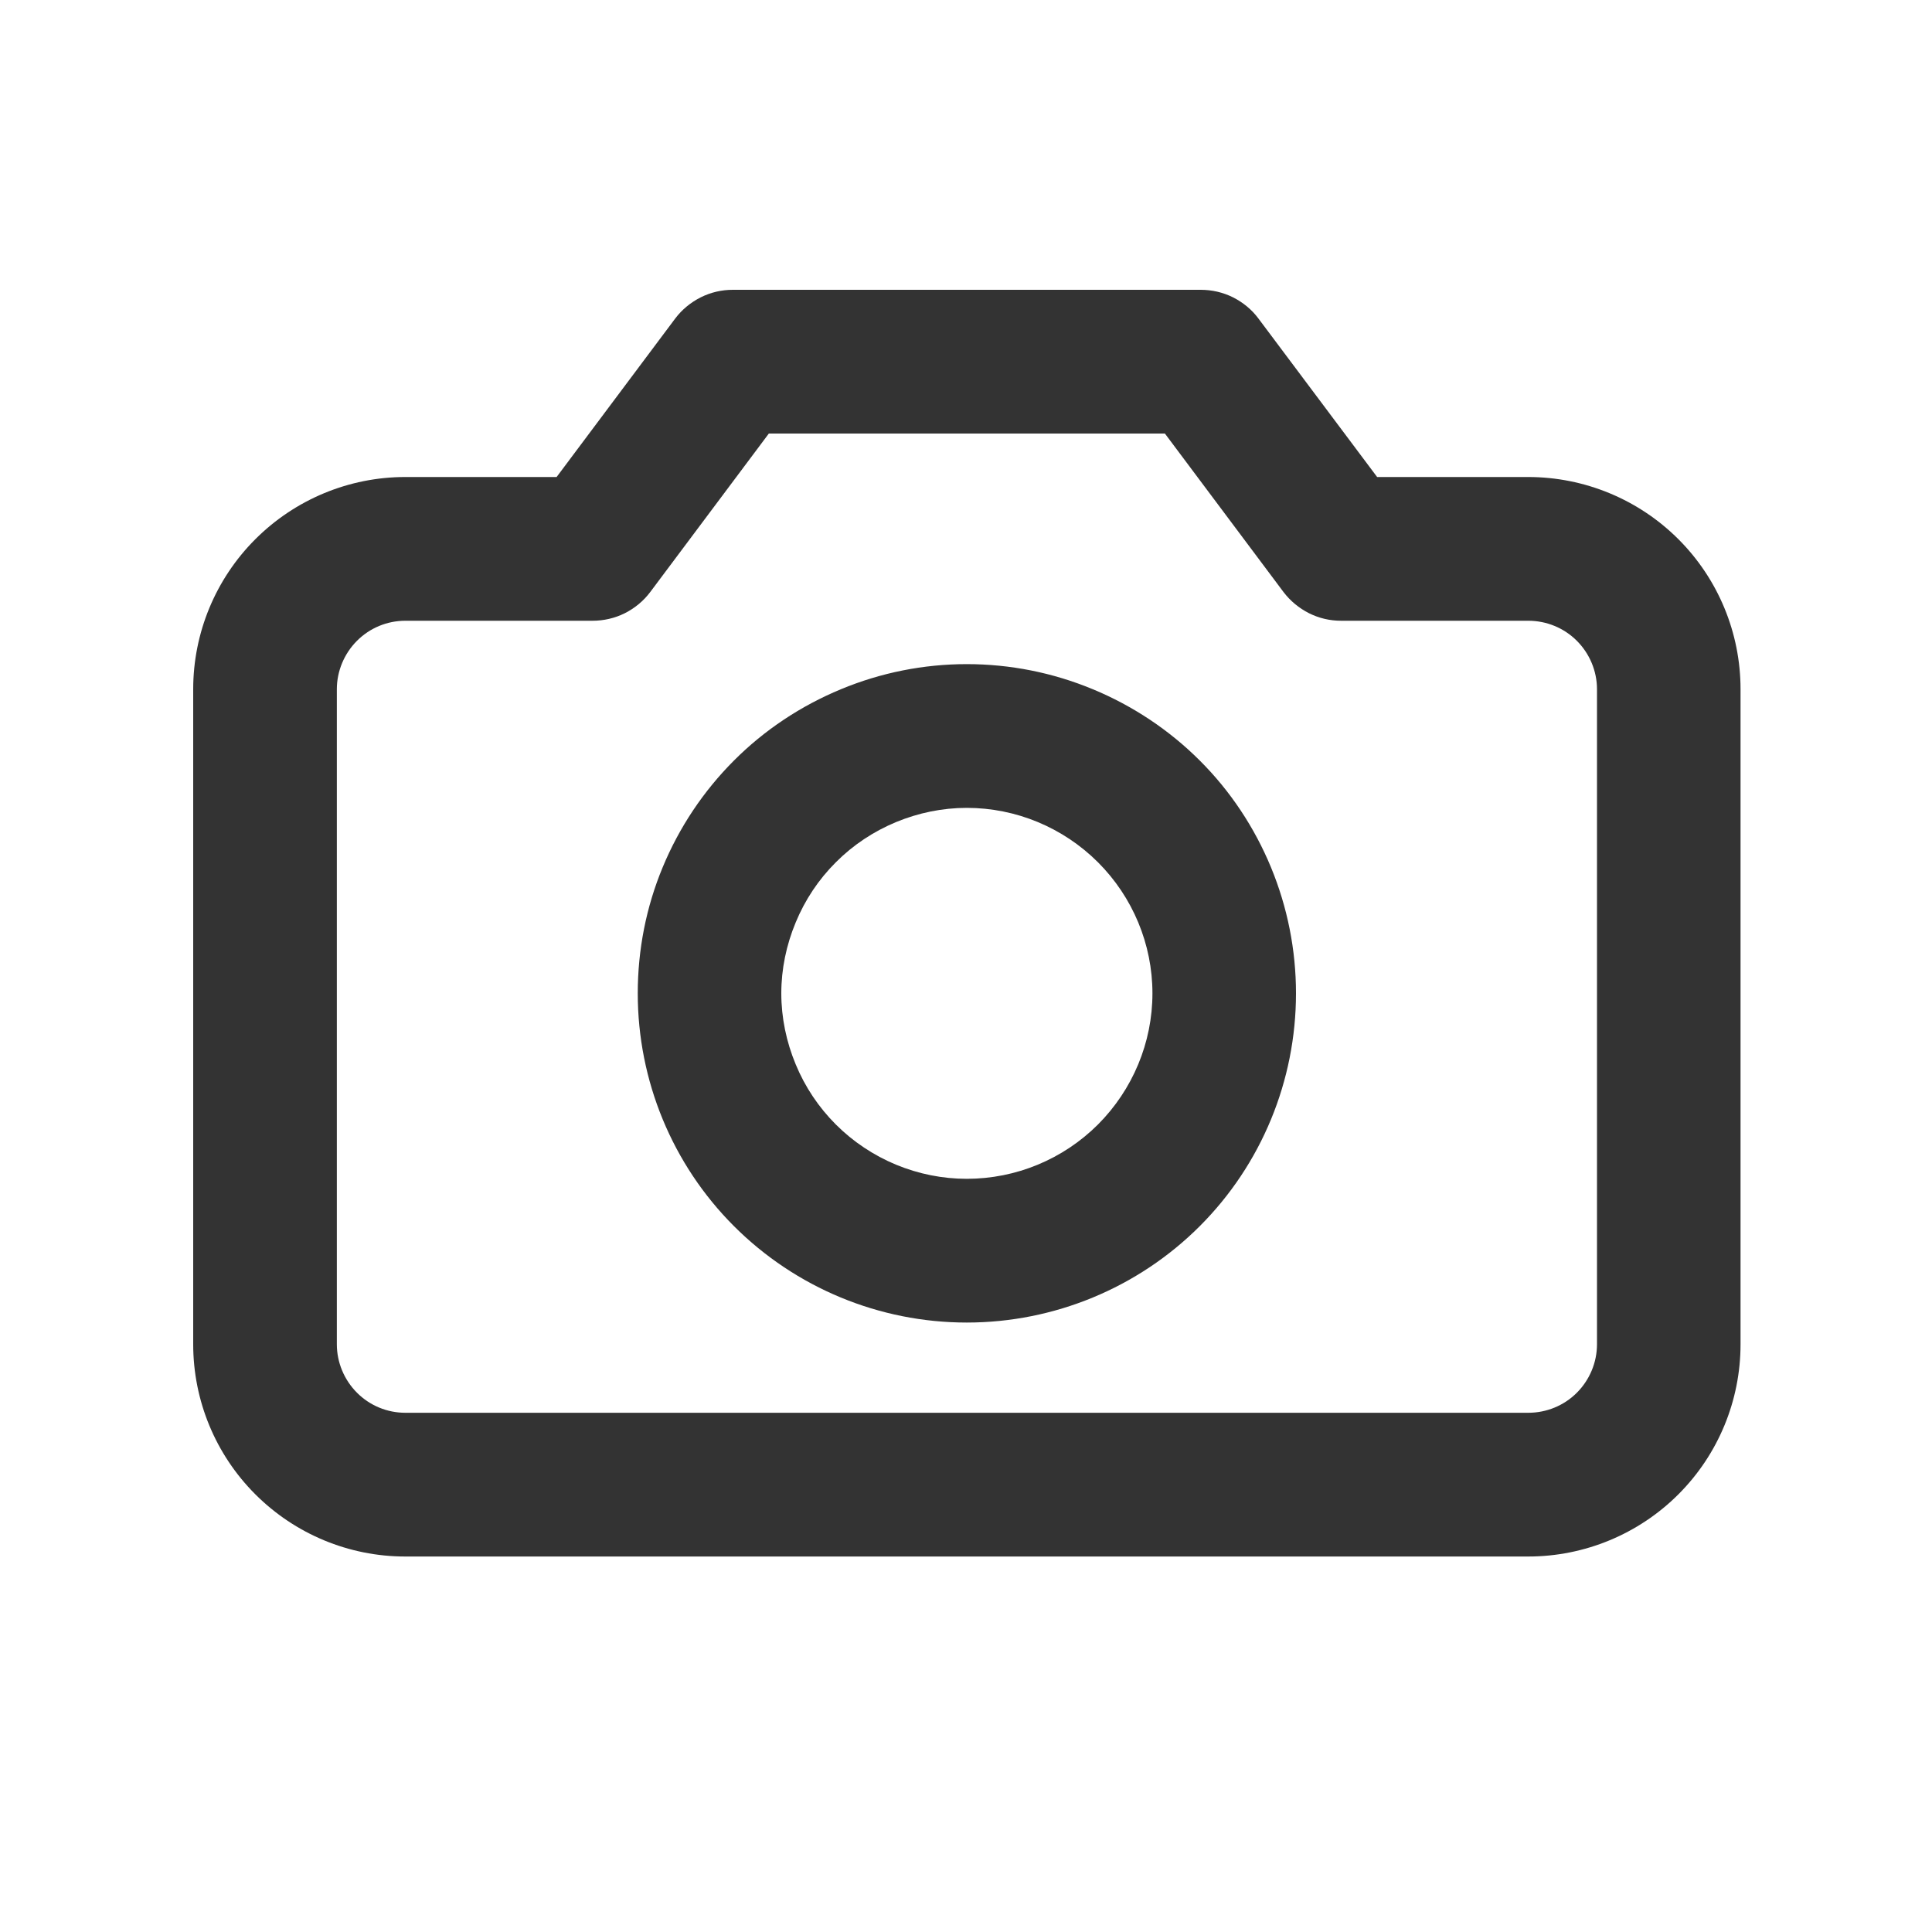 <svg width="20" height="20" viewBox="0 0 20 20" fill="none" xmlns="http://www.w3.org/2000/svg">
<path d="M7.586 3C7.471 3 7.358 3.026 7.254 3.078C7.151 3.13 7.06 3.204 6.99 3.297L5.762 4.938H4.195C3.613 4.938 3.055 5.17 2.643 5.582C2.231 5.994 2 6.552 2 7.135V13.916C2 14.499 2.231 15.057 2.643 15.469C3.055 15.881 3.613 16.113 4.195 16.113H15.82C16.403 16.113 16.963 15.881 17.375 15.469C17.787 15.057 18.018 14.499 18.018 13.916V7.135C18.018 6.552 17.787 5.994 17.375 5.582C16.963 5.17 16.403 4.938 15.82 4.938H14.256L13.027 3.297C12.958 3.204 12.867 3.13 12.764 3.078C12.66 3.026 12.545 3 12.429 3H7.586ZM7.959 4.488H12.059L13.287 6.129C13.357 6.221 13.448 6.296 13.551 6.348C13.655 6.4 13.767 6.426 13.883 6.426H15.821C16.009 6.426 16.19 6.5 16.323 6.633C16.456 6.766 16.532 6.947 16.532 7.135V13.916C16.532 14.104 16.456 14.285 16.323 14.418C16.19 14.551 16.009 14.625 15.821 14.625H4.196C4.008 14.625 3.829 14.551 3.696 14.418C3.563 14.285 3.487 14.104 3.487 13.916V7.135C3.487 6.947 3.563 6.766 3.696 6.633C3.829 6.5 4.008 6.426 4.196 6.426H6.133C6.249 6.426 6.364 6.4 6.468 6.348C6.571 6.296 6.662 6.221 6.731 6.129L7.959 4.488ZM10.008 6.875C9.561 6.875 9.119 6.963 8.705 7.135C8.292 7.306 7.914 7.556 7.598 7.873C7.282 8.189 7.031 8.565 6.86 8.978C6.688 9.392 6.602 9.835 6.602 10.283C6.602 11.187 6.959 12.054 7.598 12.693C8.237 13.332 9.104 13.691 10.008 13.691C10.912 13.691 11.781 13.332 12.42 12.693C13.059 12.054 13.416 11.187 13.416 10.283C13.416 9.835 13.328 9.392 13.157 8.978C12.986 8.565 12.737 8.189 12.42 7.873C12.104 7.557 11.726 7.306 11.313 7.135C10.899 6.963 10.456 6.875 10.008 6.875ZM10.008 8.363C10.517 8.363 11.005 8.566 11.366 8.926C11.726 9.286 11.93 9.774 11.93 10.283C11.93 10.792 11.726 11.28 11.366 11.641C11.005 12.001 10.517 12.203 10.008 12.203C9.756 12.203 9.509 12.153 9.276 12.057C9.043 11.96 8.831 11.819 8.653 11.641C8.474 11.462 8.333 11.251 8.237 11.018C8.14 10.785 8.088 10.535 8.088 10.283C8.088 10.031 8.14 9.782 8.237 9.549C8.333 9.316 8.474 9.104 8.653 8.926C8.831 8.747 9.043 8.607 9.276 8.51C9.509 8.414 9.756 8.363 10.008 8.363Z" fill="#333333"/>
</svg>
